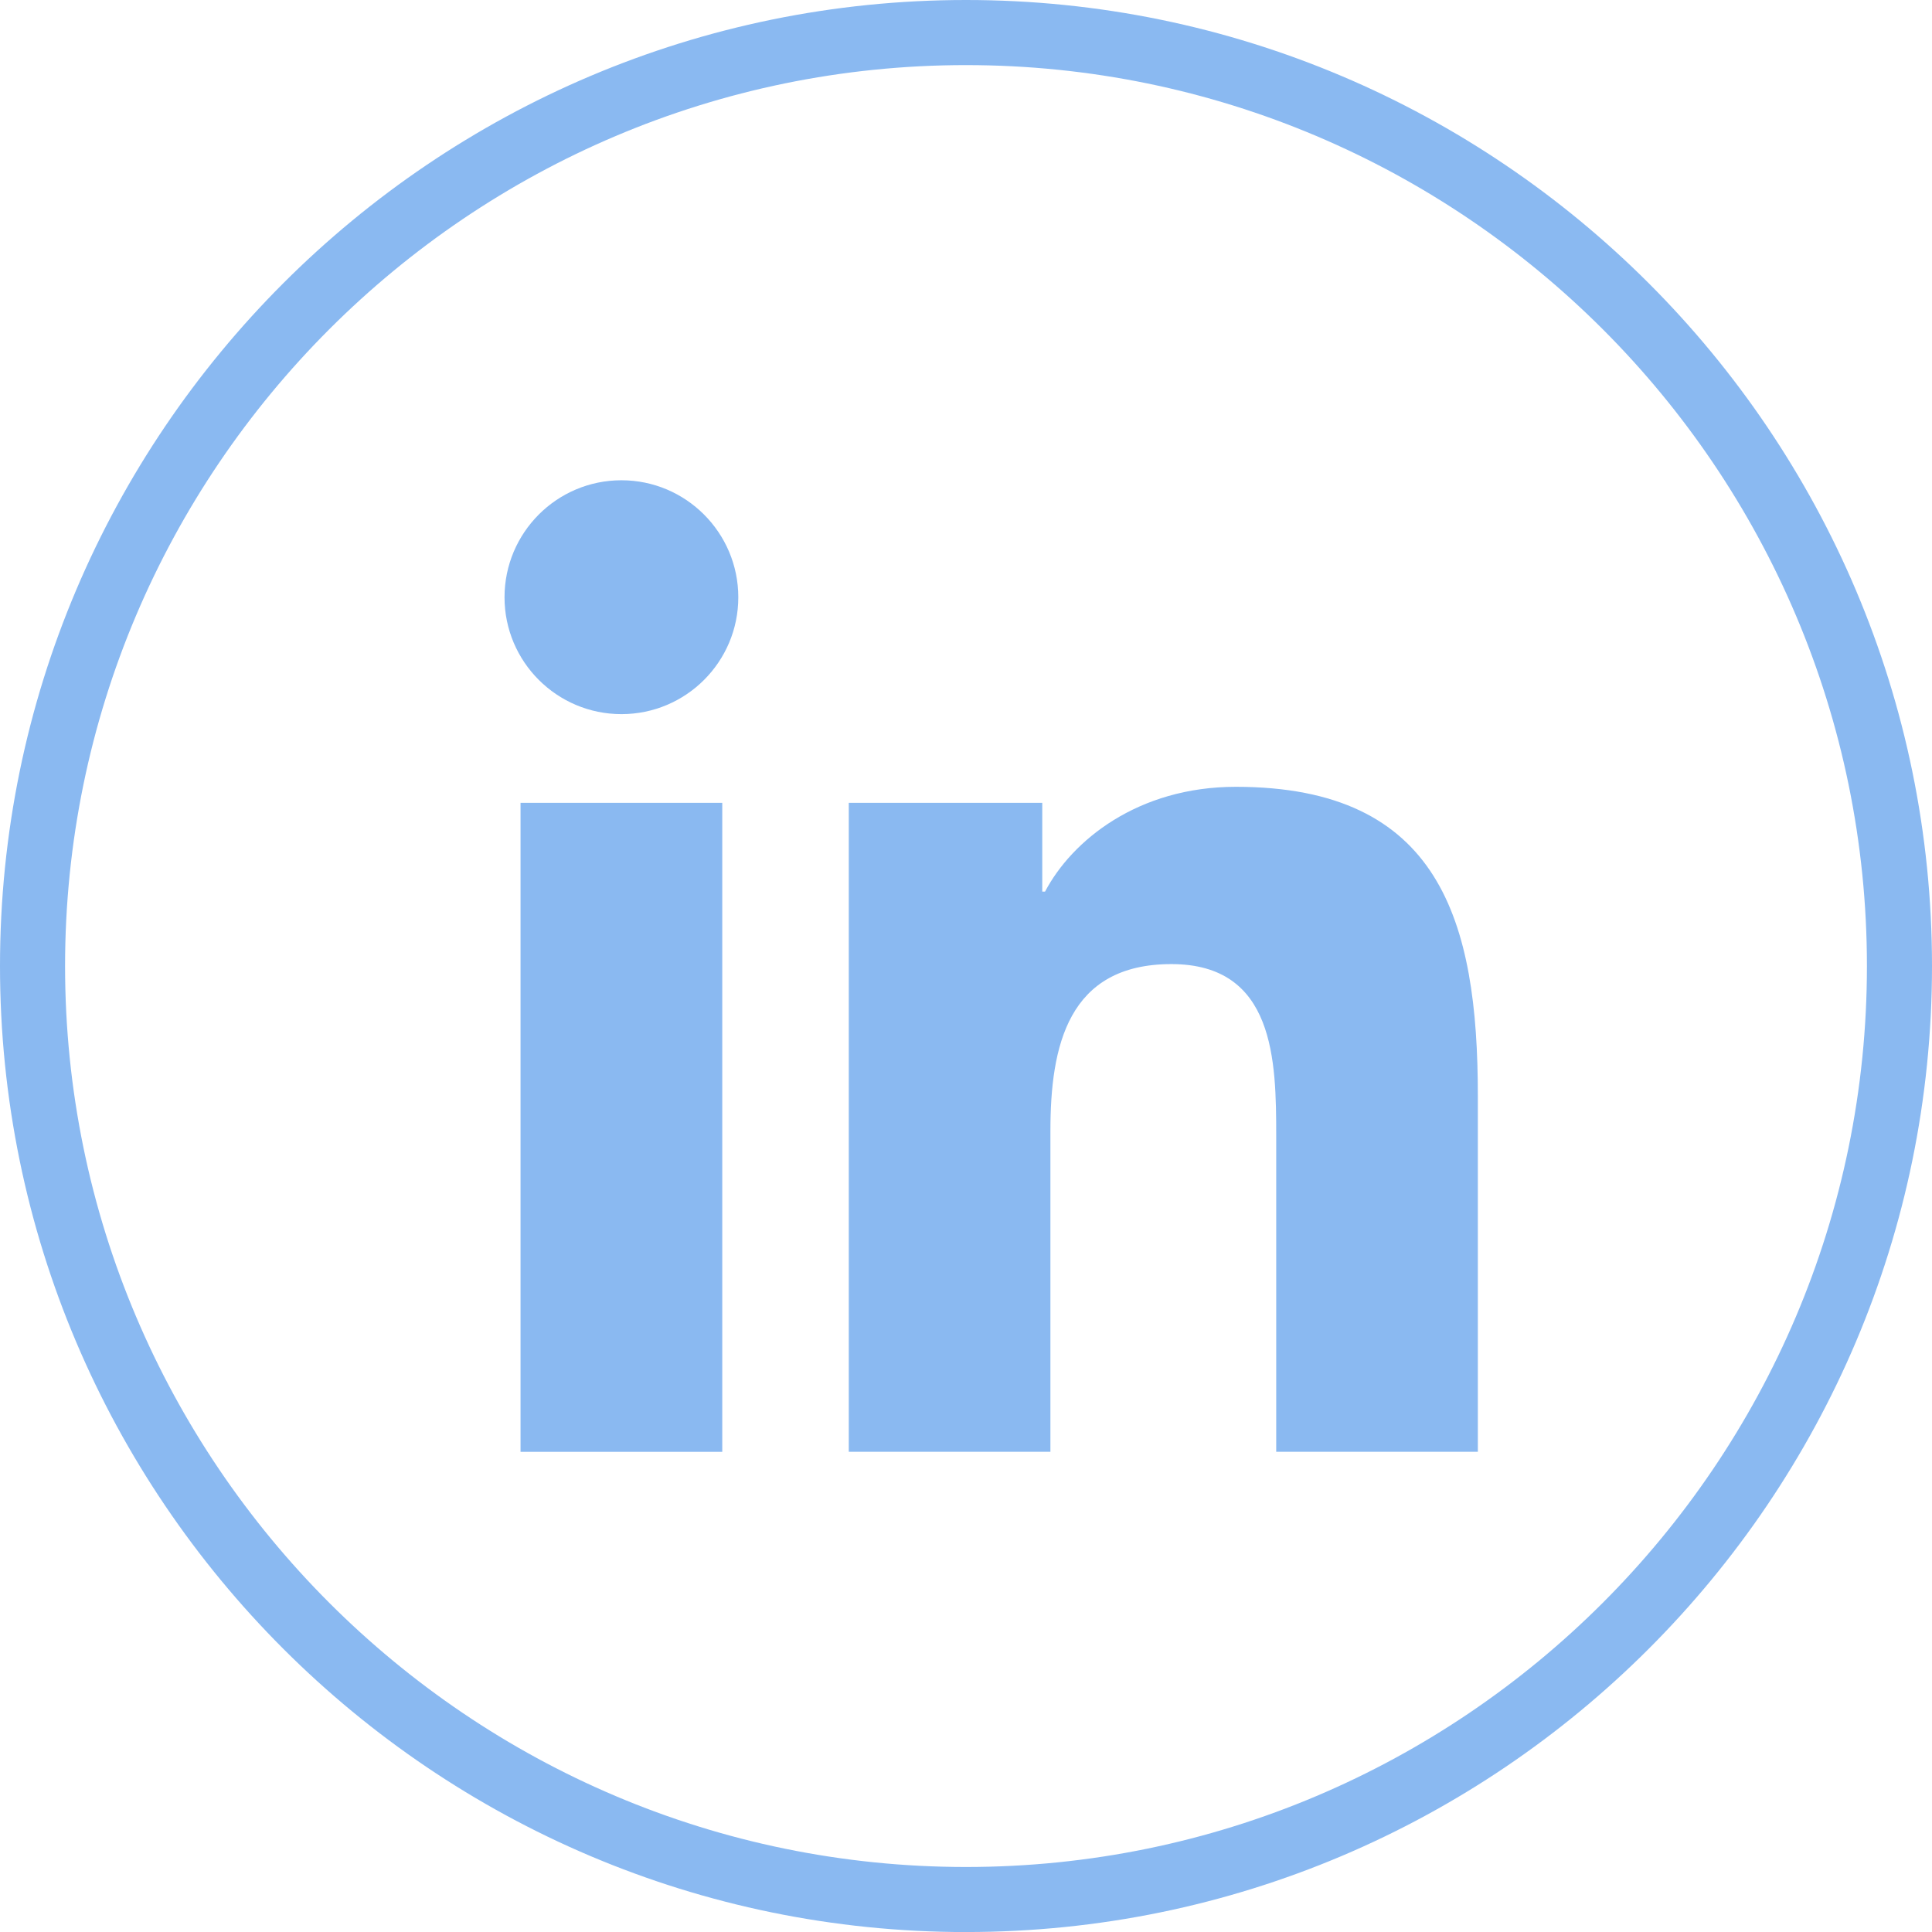 <?xml version="1.0" encoding="UTF-8"?><svg id="a" xmlns="http://www.w3.org/2000/svg" width="634.79" height="634.81" viewBox="0 0 634.79 634.81"><path d="M317.42,634.81C142.39,634.81,0,492.42,0,317.4S142.39,0,317.4,0s317.39,142.38,317.39,317.38v.04c0,175.01-142.38,317.38-317.38,317.38h0Zm0-613.42c-163.24,0-296.04,132.8-296.04,296.02s132.8,296.02,296.02,296.02,296.01-132.78,296.01-296v-.04c0-163.22-132.78-296-296-296h0Z" fill="#8ab9f1"/><path id="b" d="M171.03,263.79h66.28v213.23h-66.28v-213.23h0Zm33.15-105.99c21.18,0,38.4,17.23,38.4,38.45s-17.22,38.39-38.4,38.39-38.41-17.19-38.41-38.39,17.17-38.45,38.41-38.45" fill="#8ab9f1"/><path id="c" d="M278.87,263.79h63.58v29.17h.91c8.84-16.78,30.46-34.44,62.7-34.44,67.11,0,79.51,44.15,79.51,101.54v116.95h-66.25v-103.69c0-24.73-.43-56.55-34.45-56.55s-39.74,26.97-39.74,54.78v105.46h-66.25v-213.23h-.01Z" fill="#8ab9f1"/></svg>